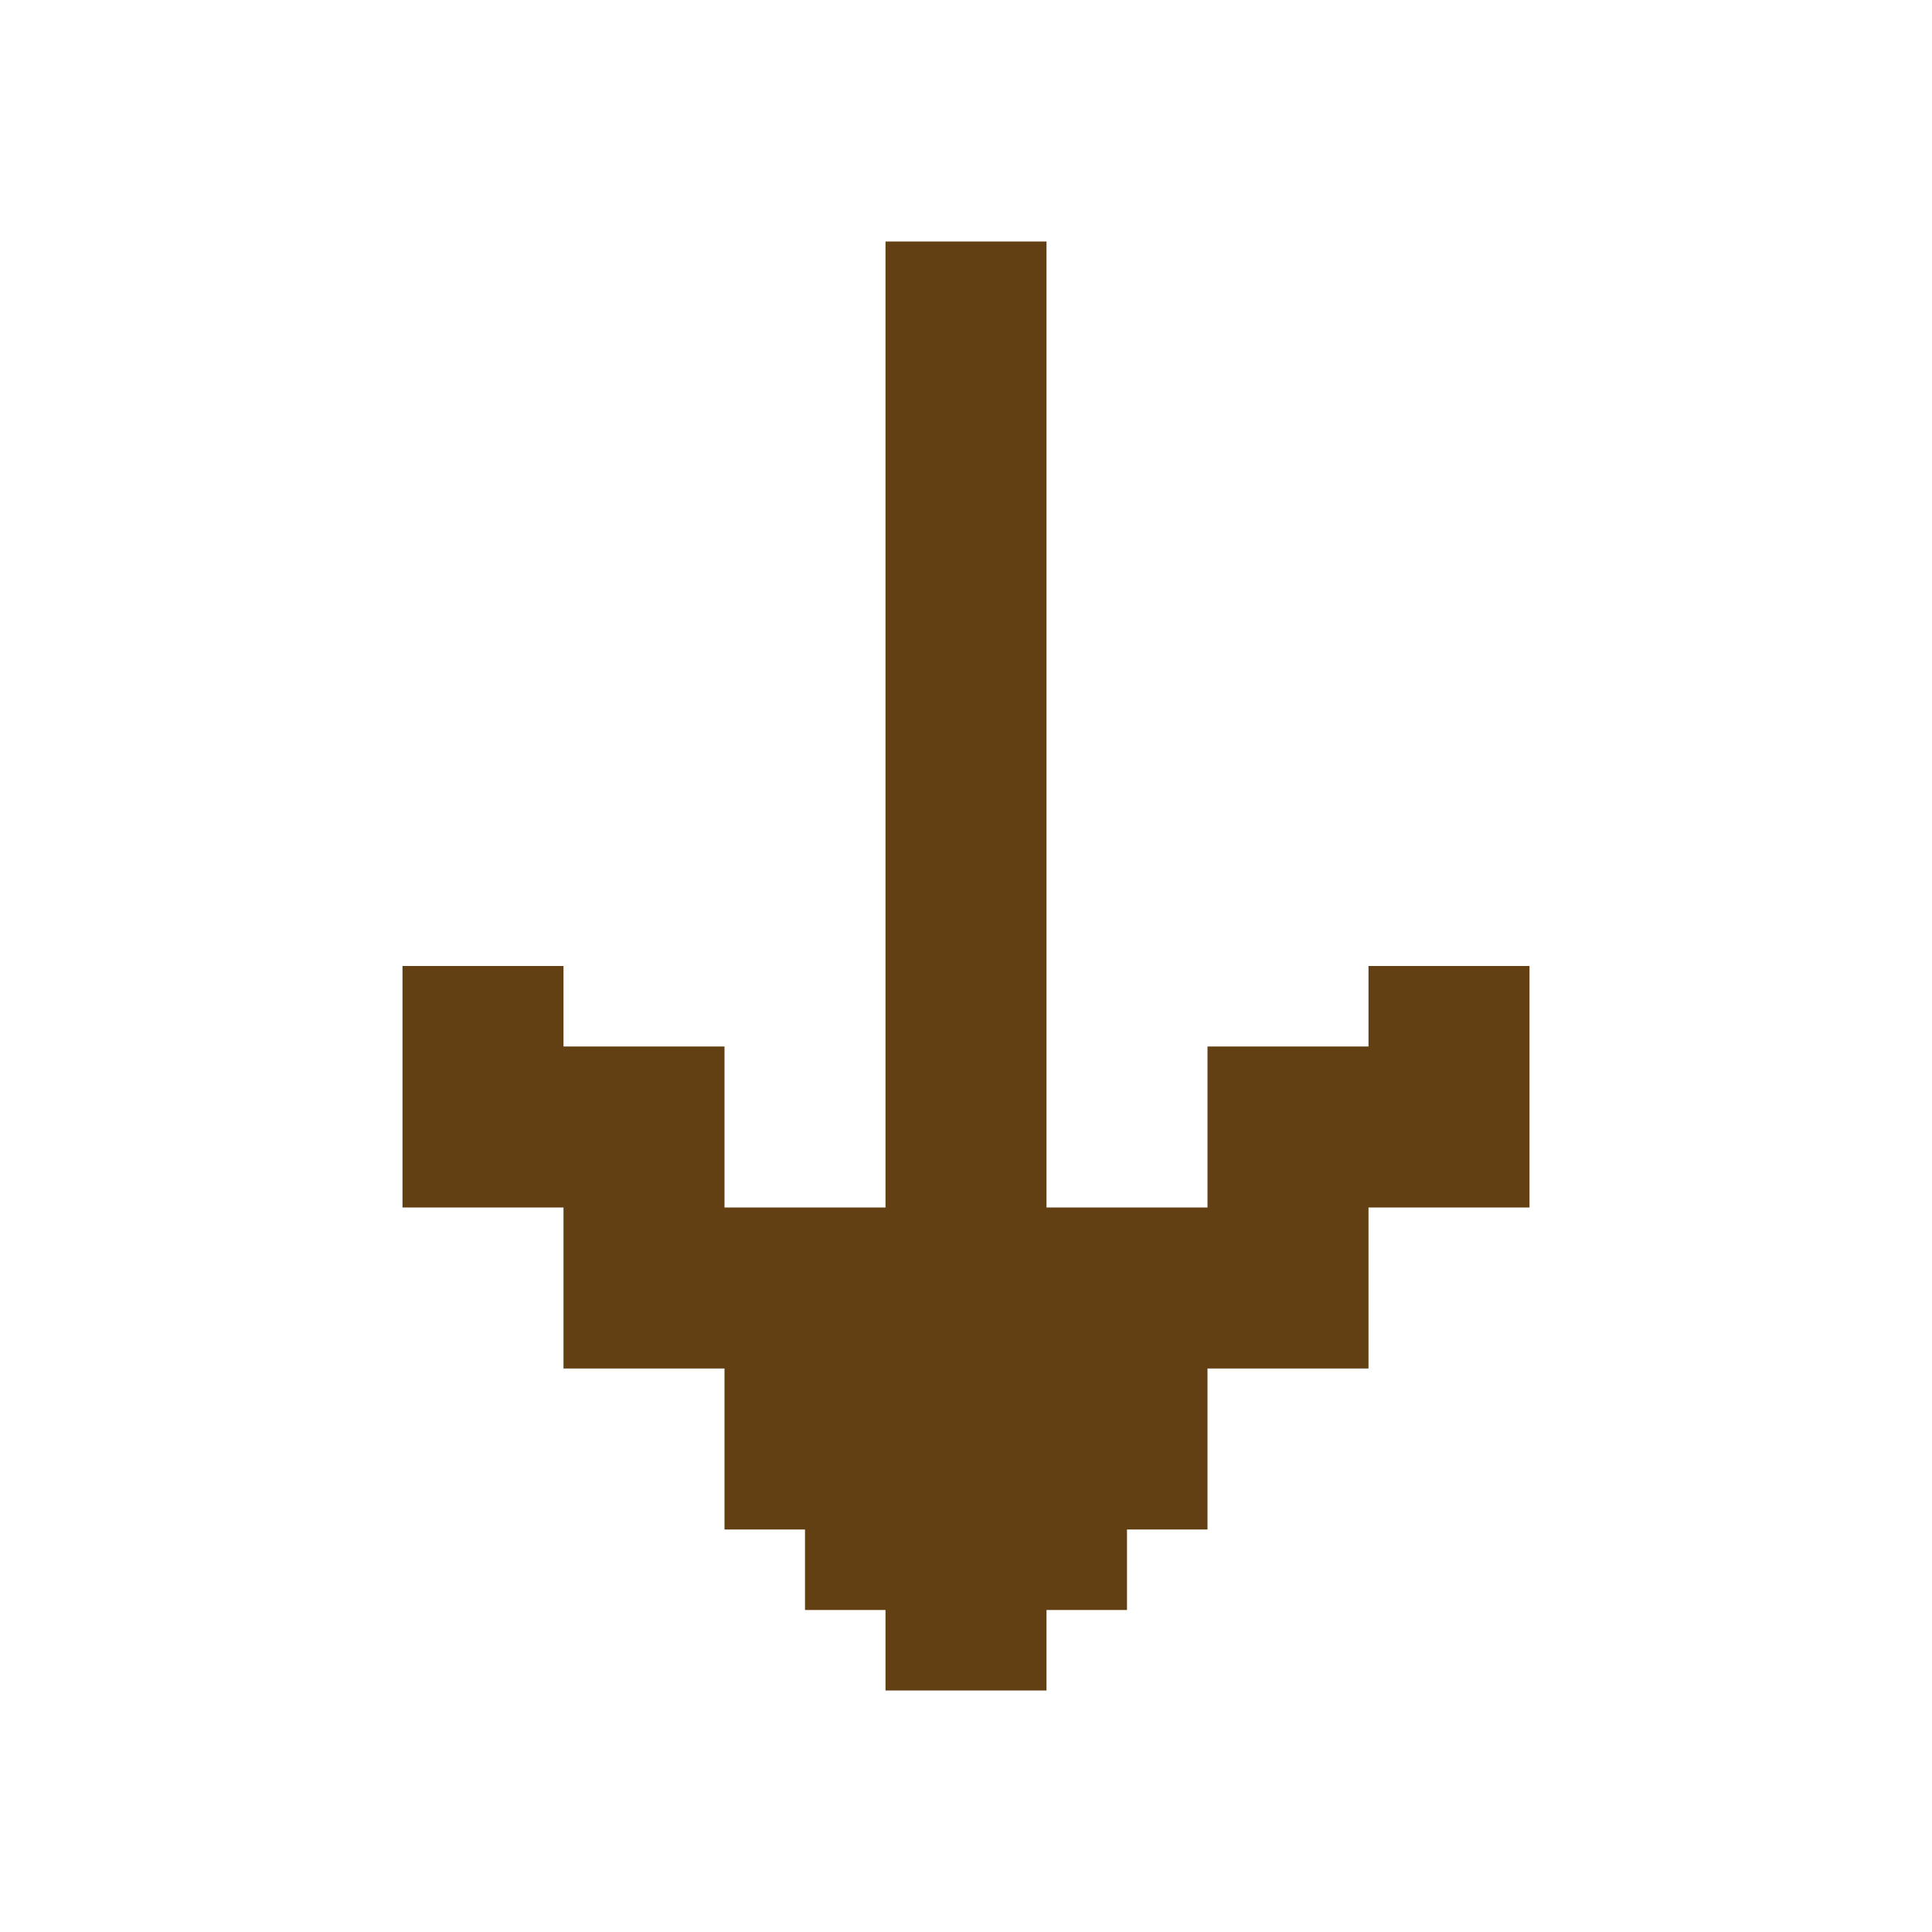 <!DOCTYPE svg PUBLIC "-//W3C//DTD SVG 1.1//EN" "http://www.w3.org/Graphics/SVG/1.1/DTD/svg11.dtd">
<!-- Uploaded to: SVG Repo, www.svgrepo.com, Transformed by: SVG Repo Mixer Tools -->
<svg fill="#634013" height="800px" width="800px" version="1.1" id="Layer_1" xmlns="http://www.w3.org/2000/svg" xmlns:xlink="http://www.w3.org/1999/xlink" viewBox="0 0 24 24" xml:space="preserve">
<g id="SVGRepo_bgCarrier" stroke-width="0"/>
<g id="SVGRepo_tracerCarrier" stroke-linecap="round" stroke-linejoin="round"/>
<g id="SVGRepo_iconCarrier"> <polygon points="17,12 17,13 15,13 15,15 13,15 13,3 11,3 11,15 9,15 9,13 7,13 7,12 5,12 5,15 7,15 7,17 9,17 9,19 10,19 10,20 11,20 11,21 13,21 13,20 14,20 14,19 15,19 15,17 17,17 17,15 19,15 19,12 "/> </g>
</svg>